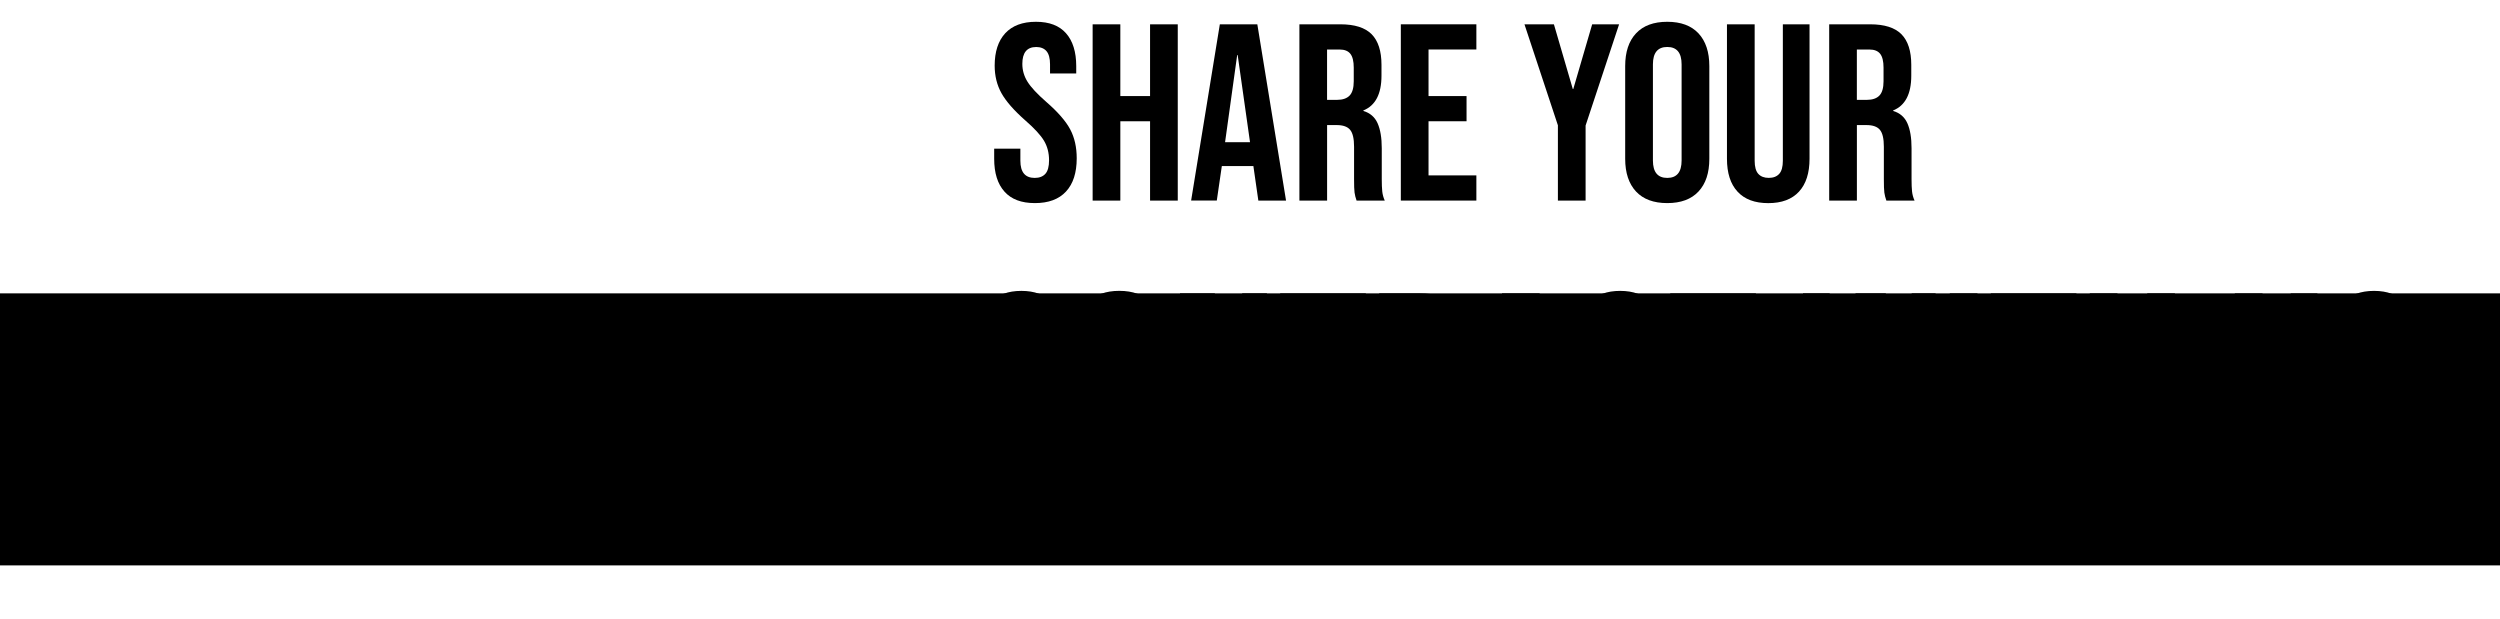 <?xml version="1.0" encoding="UTF-8"?>
<svg id="Layer_1" data-name="Layer 1" xmlns="http://www.w3.org/2000/svg" viewBox="0 0 714.81 177">
  <defs>
    <style>
      .cls-1 {
        opacity: .51;
      }

      .cls-2 {
        fill: none;
      }

      .cls-2, .cls-3 {
        stroke-width: 0px;
      }

      .cls-3 {
        fill: #e7470a;
      }

      .cls-4 {
        opacity: .43;
      }
    </style>
  </defs>
  <g className="cls-1">
    <rect className="cls-2" y="83.88" width="714.81" height="77.78"/>
    <path className="cls-3" d="M287.21,54.79c-1.97-2.18-2.95-5.32-2.95-9.4v-2.88h7.49v3.46c0,3.26,1.37,4.9,4.1,4.9,1.34,0,2.36-.4,3.06-1.19.7-.79,1.04-2.08,1.04-3.85,0-2.11-.48-3.97-1.44-5.58-.96-1.61-2.74-3.54-5.33-5.8-3.27-2.88-5.54-5.48-6.84-7.81-1.3-2.33-1.94-4.96-1.94-7.88,0-3.98,1.01-7.07,3.02-9.25,2.02-2.18,4.94-3.28,8.78-3.28s6.66,1.09,8.6,3.28c1.94,2.19,2.92,5.32,2.92,9.4v2.09h-7.49v-2.59c0-1.73-.34-2.99-1.01-3.78-.67-.79-1.66-1.19-2.95-1.19-2.64,0-3.96,1.61-3.96,4.82,0,1.82.49,3.53,1.48,5.11.98,1.58,2.77,3.5,5.36,5.76,3.31,2.88,5.59,5.5,6.84,7.85,1.25,2.35,1.87,5.11,1.87,8.28,0,4.13-1.02,7.3-3.06,9.5-2.04,2.21-5,3.31-8.89,3.31s-6.74-1.09-8.71-3.28Z"/>
    <path className="cls-3" d="M312.41,6.95h7.92v20.52h8.5V6.95h7.92v50.4h-7.92v-22.68h-8.5v22.68h-7.92V6.95Z"/>
    <path className="cls-3" d="M348.77,6.95h10.73l8.21,50.4h-7.92l-1.44-10.01v.14h-9l-1.44,9.86h-7.34l8.21-50.4ZM357.41,40.65l-3.53-24.91h-.14l-3.46,24.91h7.13Z"/>
    <path className="cls-3" d="M371.52,6.95h11.74c4.08,0,7.06.95,8.93,2.84,1.87,1.9,2.81,4.81,2.81,8.75v3.1c0,5.23-1.73,8.54-5.18,9.94v.14c1.92.58,3.28,1.75,4.07,3.53.79,1.78,1.19,4.15,1.19,7.13v8.86c0,1.44.05,2.6.14,3.49.1.89.33,1.76.72,2.63h-8.06c-.29-.82-.48-1.58-.58-2.3-.1-.72-.14-2.02-.14-3.89v-9.22c0-2.3-.37-3.91-1.12-4.82-.74-.91-2.03-1.37-3.85-1.37h-2.74v21.6h-7.92V6.95ZM382.32,28.55c1.58,0,2.77-.41,3.56-1.22.79-.82,1.19-2.18,1.19-4.1v-3.89c0-1.82-.32-3.14-.97-3.96-.65-.82-1.67-1.22-3.06-1.22h-3.6v14.4h2.88Z"/>
    <path className="cls-3" d="M400.53,6.95h21.6v7.2h-13.68v13.32h10.87v7.2h-10.87v15.48h13.68v7.2h-21.6V6.95Z"/>
    <path className="cls-3" d="M445.46,35.89l-9.58-28.94h8.42l5.4,18.5h.14l5.4-18.5h7.7l-9.58,28.94v21.46h-7.92v-21.46Z"/>
    <path className="cls-3" d="M467.78,54.76c-2.06-2.21-3.1-5.33-3.1-9.36v-26.5c0-4.03,1.03-7.15,3.1-9.36,2.06-2.21,5.04-3.31,8.93-3.31s6.86,1.1,8.93,3.31c2.06,2.21,3.1,5.33,3.1,9.36v26.5c0,4.03-1.03,7.15-3.1,9.36-2.06,2.21-5.04,3.31-8.93,3.31s-6.86-1.1-8.93-3.31ZM480.81,45.9v-27.5c0-3.31-1.37-4.97-4.1-4.97s-4.1,1.66-4.1,4.97v27.5c0,3.31,1.37,4.97,4.1,4.97s4.1-1.66,4.1-4.97Z"/>
    <path className="cls-3" d="M496.8,54.79c-2.02-2.18-3.02-5.32-3.02-9.4V6.95h7.92v39.02c0,1.73.35,2.98,1.04,3.74.7.77,1.69,1.15,2.99,1.15s2.29-.38,2.99-1.15c.7-.77,1.04-2.02,1.04-3.74V6.95h7.63v38.45c0,4.08-1.01,7.21-3.02,9.4-2.02,2.19-4.94,3.28-8.78,3.28s-6.77-1.09-8.78-3.28Z"/>
    <path className="cls-3" d="M523,6.95h11.74c4.08,0,7.06.95,8.93,2.84,1.87,1.9,2.81,4.81,2.81,8.75v3.1c0,5.23-1.73,8.54-5.18,9.94v.14c1.92.58,3.28,1.75,4.07,3.53.79,1.78,1.19,4.15,1.19,7.13v8.86c0,1.44.05,2.6.14,3.49.1.89.33,1.76.72,2.63h-8.06c-.29-.82-.48-1.58-.58-2.3-.1-.72-.14-2.02-.14-3.89v-9.22c0-2.3-.37-3.91-1.12-4.82-.74-.91-2.03-1.37-3.85-1.37h-2.74v21.6h-7.92V6.95ZM533.8,28.55c1.58,0,2.77-.41,3.56-1.22.79-.82,1.19-2.18,1.19-4.1v-3.89c0-1.82-.32-3.14-.97-3.96-.65-.82-1.67-1.22-3.06-1.22h-3.6v14.4h2.88Z"/>
    <path className="cls-3" d="M283.35,131.76c-1.99-2.16-2.99-5.21-2.99-9.14v-27.07c0-3.94,1-6.98,2.99-9.14,1.99-2.16,4.88-3.24,8.68-3.24s6.68,1.08,8.68,3.24c1.99,2.16,2.99,5.21,2.99,9.14v5.33h-7.49v-5.83c0-3.12-1.32-4.68-3.96-4.68s-3.96,1.56-3.96,4.68v28.15c0,3.07,1.32,4.61,3.96,4.61s3.96-1.54,3.96-4.61v-7.7h7.49v7.13c0,3.94-1,6.98-2.99,9.14-1.99,2.16-4.88,3.24-8.68,3.24s-6.68-1.08-8.68-3.24Z"/>
    <path className="cls-3" d="M311.11,131.69c-2.06-2.21-3.1-5.33-3.1-9.36v-26.5c0-4.03,1.03-7.15,3.1-9.36,2.06-2.21,5.04-3.31,8.93-3.31s6.86,1.1,8.93,3.31c2.06,2.21,3.1,5.33,3.1,9.36v26.5c0,4.03-1.03,7.15-3.1,9.36-2.06,2.21-5.04,3.31-8.93,3.31s-6.87-1.1-8.93-3.31ZM324.14,122.84v-27.5c0-3.31-1.37-4.97-4.1-4.97s-4.11,1.66-4.11,4.97v27.5c0,3.31,1.37,4.97,4.11,4.97s4.1-1.66,4.1-4.97Z"/>
    <path className="cls-3" d="M337.39,83.88h9.94l7.7,30.17h.14v-30.17h7.06v50.4h-8.14l-9.5-36.79h-.14v36.79h-7.06v-50.4Z"/>
    <path className="cls-3" d="M374.32,91.08h-8.28v-7.2h24.48v7.2h-8.28v43.2h-7.92v-43.2Z"/>
    <path className="cls-3" d="M394.34,83.88h11.74c4.08,0,7.06.95,8.93,2.84,1.87,1.9,2.81,4.81,2.81,8.75v3.1c0,5.23-1.73,8.54-5.18,9.94v.14c1.92.58,3.28,1.75,4.07,3.53.79,1.78,1.19,4.15,1.19,7.13v8.86c0,1.44.05,2.6.14,3.49.1.89.34,1.76.72,2.63h-8.06c-.29-.82-.48-1.58-.58-2.3-.1-.72-.14-2.02-.14-3.89v-9.22c0-2.3-.37-3.91-1.12-4.82-.75-.91-2.03-1.37-3.85-1.37h-2.74v21.6h-7.92v-50.4ZM405.14,105.48c1.58,0,2.77-.41,3.56-1.22.79-.82,1.19-2.18,1.19-4.1v-3.89c0-1.82-.32-3.14-.97-3.96-.65-.82-1.67-1.22-3.06-1.22h-3.6v14.4h2.88Z"/>
    <path className="cls-3" d="M429.47,83.88h10.73l8.21,50.4h-7.92l-1.44-10.01v.14h-9l-1.44,9.86h-7.34l8.21-50.4ZM438.11,117.58l-3.53-24.91h-.14l-3.46,24.91h7.13Z"/>
    <path className="cls-3" d="M454.56,131.76c-1.99-2.16-2.99-5.21-2.99-9.14v-27.07c0-3.94,1-6.98,2.99-9.14,1.99-2.16,4.88-3.24,8.68-3.24s6.68,1.08,8.68,3.24c1.99,2.16,2.99,5.21,2.99,9.14v5.33h-7.49v-5.83c0-3.12-1.32-4.68-3.96-4.68s-3.96,1.56-3.96,4.68v28.15c0,3.07,1.32,4.61,3.96,4.61s3.96-1.54,3.96-4.61v-7.7h7.49v7.13c0,3.94-1,6.98-2.99,9.14-1.99,2.16-4.88,3.24-8.68,3.24s-6.68-1.08-8.68-3.24Z"/>
    <path className="cls-3" d="M485.85,91.08h-8.28v-7.2h24.48v7.2h-8.28v43.2h-7.92v-43.2Z"/>
    <path className="cls-3" d="M515.51,83.88h7.63l3.53,38.74h.14l3.74-38.74h8.64l3.74,38.74h.14l3.53-38.74h6.84l-5.11,50.4h-9.86l-3.6-33.98h-.14l-3.6,33.98h-10.51l-5.11-50.4Z"/>
    <path className="cls-3" d="M557.49,83.88h7.92v50.4h-7.92v-50.4Z"/>
    <path className="cls-3" d="M577.5,91.08h-8.28v-7.2h24.48v7.2h-8.28v43.2h-7.92v-43.2Z"/>
    <path className="cls-3" d="M597.52,83.88h7.92v20.52h8.5v-20.52h7.92v50.4h-7.92v-22.68h-8.5v22.68h-7.92v-50.4Z"/>
    <path className="cls-3" d="M642.01,131.73c-2.02-2.18-3.02-5.32-3.02-9.4v-38.45h7.92v39.02c0,1.73.35,2.98,1.04,3.74.7.77,1.69,1.15,2.99,1.15s2.29-.38,2.99-1.15c.7-.77,1.04-2.02,1.04-3.74v-39.02h7.63v38.45c0,4.08-1.01,7.21-3.02,9.4-2.02,2.19-4.94,3.28-8.78,3.28s-6.77-1.09-8.78-3.28Z"/>
    <path className="cls-3" d="M669.81,131.73c-1.97-2.18-2.95-5.32-2.95-9.4v-2.88h7.49v3.46c0,3.26,1.37,4.9,4.1,4.9,1.34,0,2.36-.4,3.06-1.19.7-.79,1.04-2.08,1.04-3.85,0-2.11-.48-3.97-1.44-5.58-.96-1.61-2.74-3.54-5.33-5.8-3.26-2.88-5.54-5.48-6.84-7.81-1.3-2.33-1.94-4.96-1.94-7.88,0-3.98,1.01-7.07,3.02-9.25,2.02-2.18,4.94-3.28,8.78-3.28s6.66,1.09,8.6,3.28c1.94,2.19,2.92,5.32,2.92,9.4v2.09h-7.49v-2.59c0-1.73-.34-2.99-1.01-3.78s-1.66-1.19-2.95-1.19c-2.64,0-3.96,1.61-3.96,4.82,0,1.82.49,3.53,1.48,5.11.98,1.58,2.77,3.5,5.36,5.76,3.31,2.88,5.59,5.5,6.84,7.85,1.25,2.35,1.87,5.11,1.87,8.28,0,4.13-1.02,7.3-3.06,9.5-2.04,2.21-5,3.31-8.89,3.31s-6.74-1.09-8.71-3.28Z"/>
  </g>
  <g className="cls-4">
    <path className="cls-3" d="M697.97,127.37h7.63v7.63h-7.63v-7.63Z"/>
  </g>
</svg>